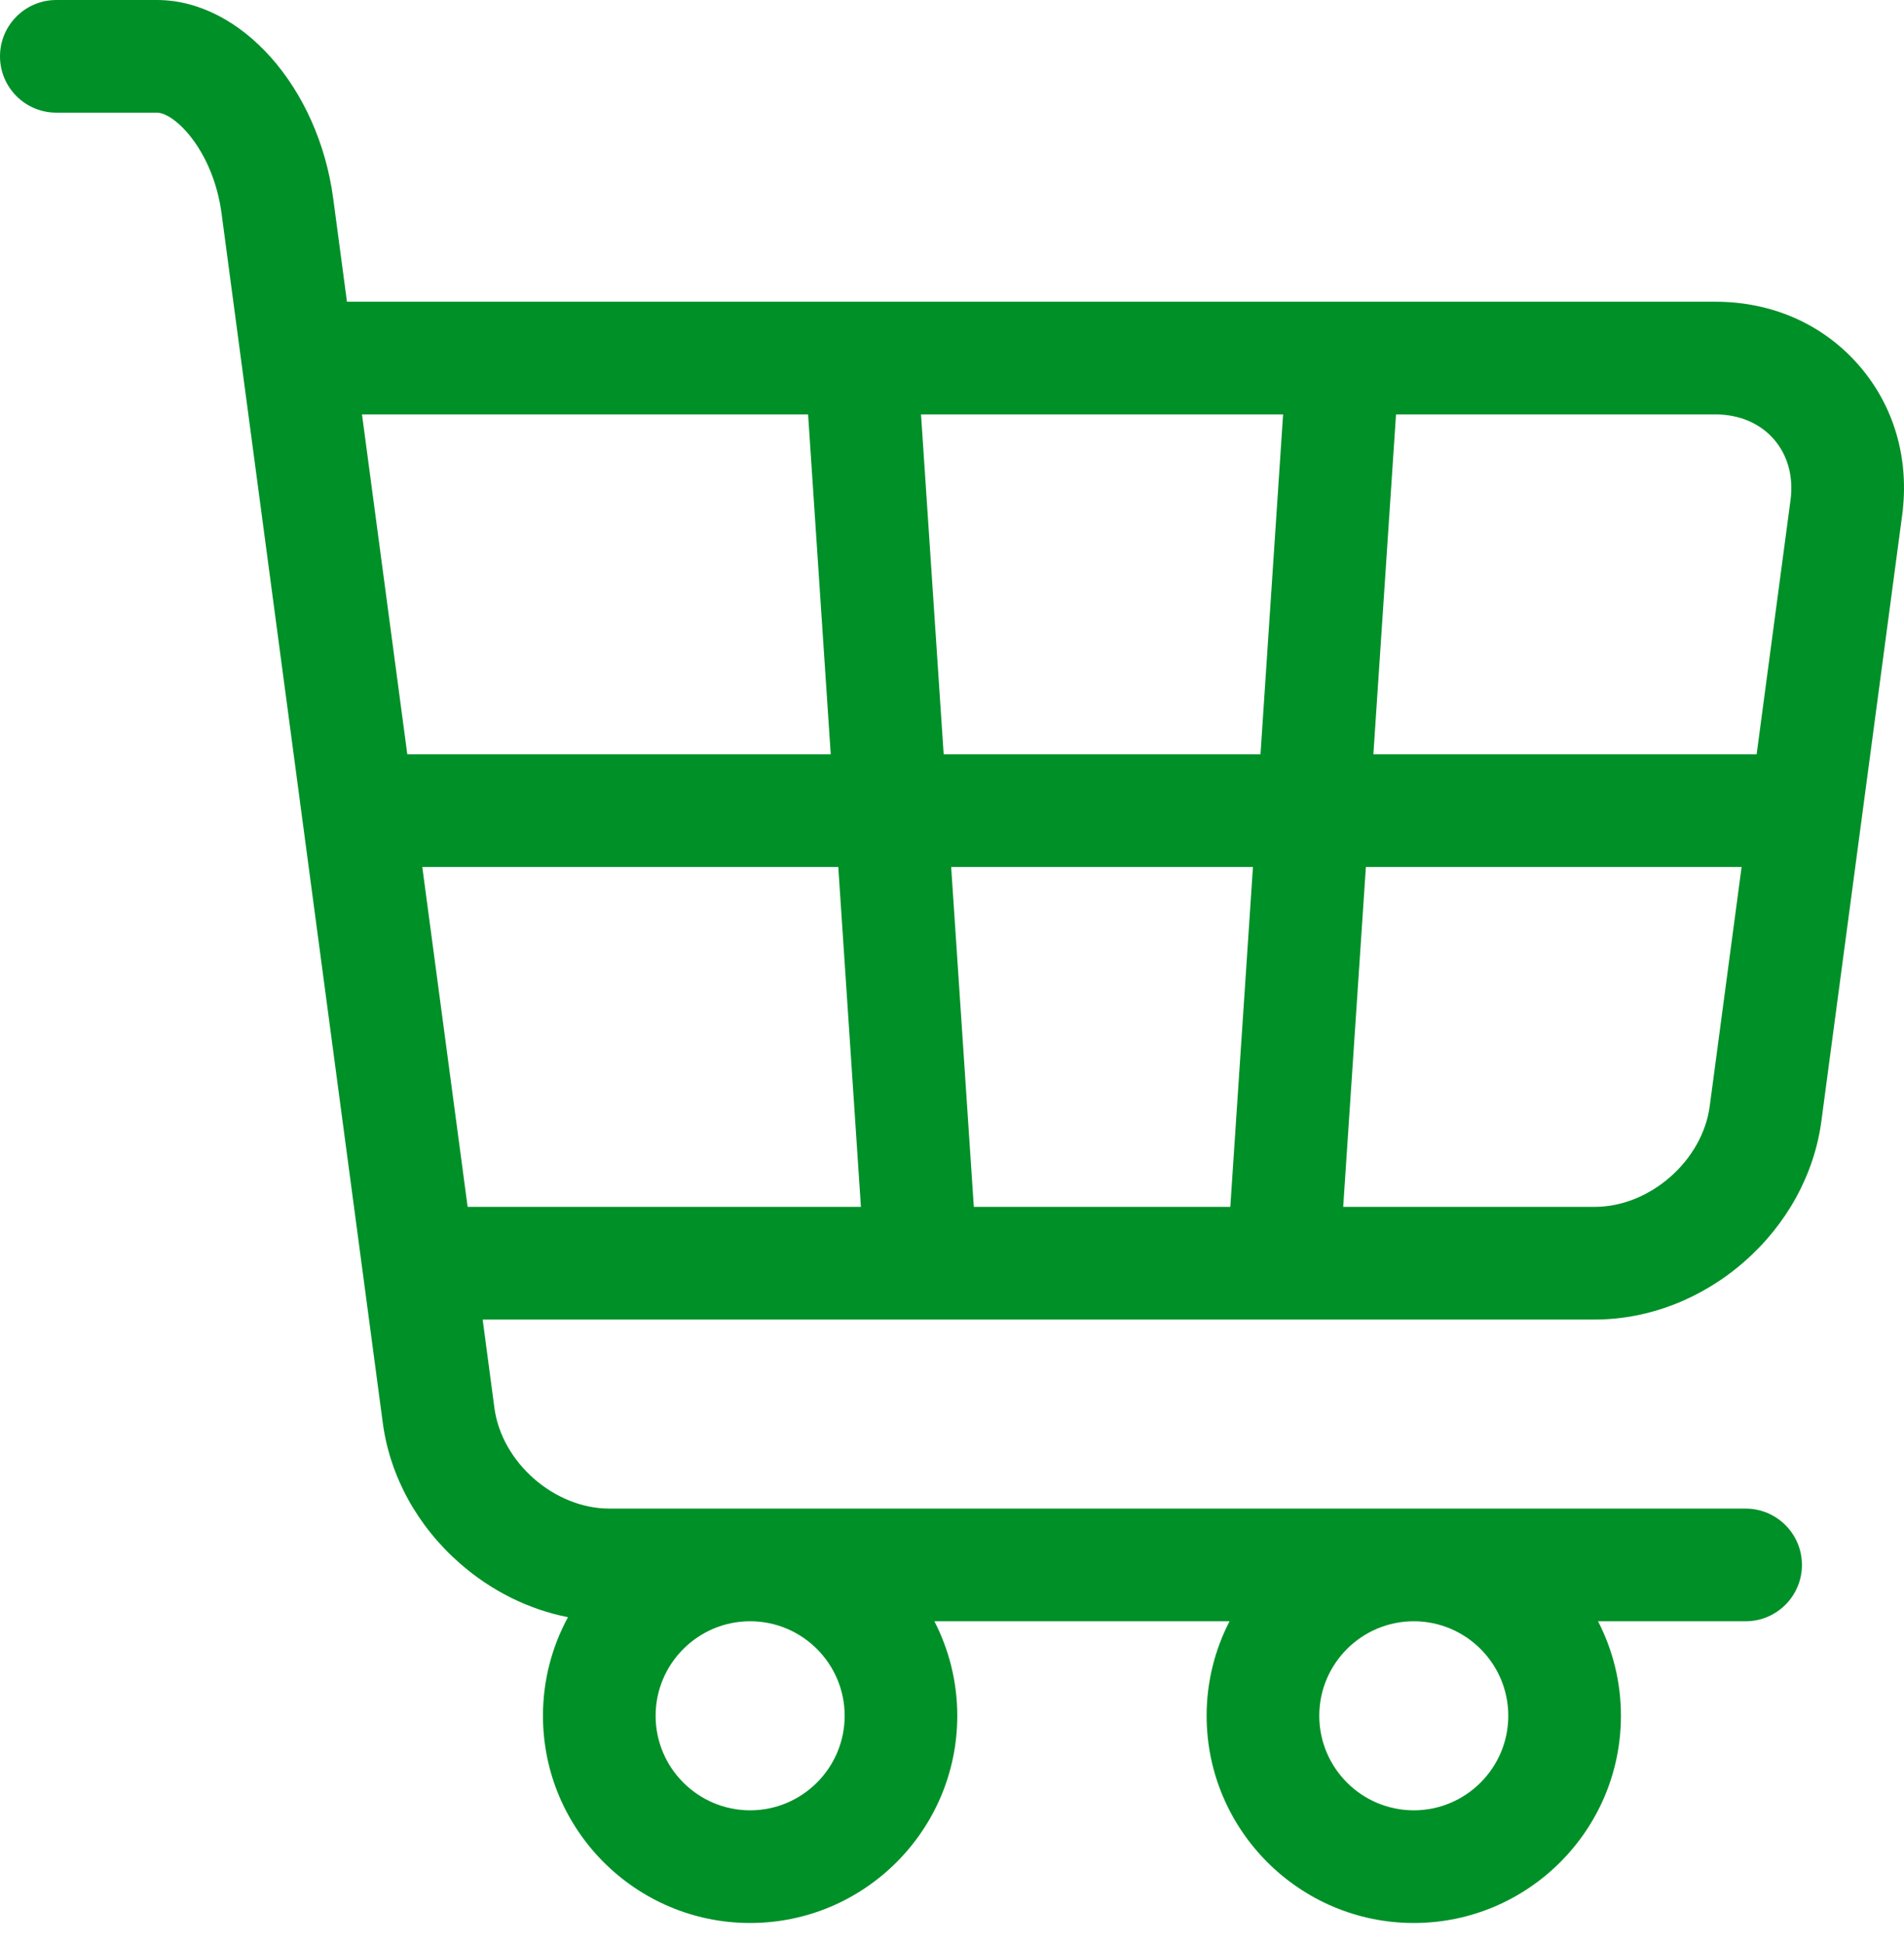 <svg width="48" height="49" viewBox="0 0 48 49" fill="none" xmlns="http://www.w3.org/2000/svg">
<path d="M46.853 9.197C45.954 8.17 44.673 7.605 43.246 7.605H8.747L8.4 5.001C8.026 2.197 6.073 0 3.955 0H1.42C0.636 0 0 0.636 0 1.42C0 2.204 0.636 2.84 1.42 2.84H3.955C4.41 2.84 5.375 3.803 5.585 5.377L9.65 35.863C9.829 37.206 10.519 38.465 11.594 39.405C12.39 40.103 13.332 40.567 14.319 40.761C13.917 41.501 13.688 42.347 13.688 43.246C13.688 46.126 16.031 48.469 18.911 48.469C21.791 48.469 24.133 46.126 24.133 43.246C24.133 42.388 23.924 41.579 23.556 40.864H30.997C30.628 41.579 30.419 42.388 30.419 43.246C30.419 46.126 32.762 48.469 35.642 48.469C38.521 48.469 40.864 46.126 40.864 43.246C40.864 42.388 40.655 41.579 40.286 40.864H44.007C44.791 40.864 45.427 40.228 45.427 39.444C45.427 38.66 44.791 38.024 44.007 38.024H15.362C13.975 38.024 12.648 36.862 12.464 35.487L12.168 33.259H23.219C23.22 33.259 23.22 33.259 23.22 33.259C23.221 33.259 23.221 33.259 23.222 33.259H32.345C32.345 33.259 32.345 33.259 32.346 33.259C32.346 33.259 32.346 33.259 32.347 33.259H40.204C41.56 33.259 42.898 32.741 43.973 31.801C45.047 30.86 45.738 29.602 45.917 28.258L47.954 12.982C48.142 11.567 47.751 10.223 46.853 9.197ZM21.294 43.246C21.294 44.56 20.225 45.629 18.911 45.629C17.597 45.629 16.528 44.56 16.528 43.246C16.528 41.933 17.597 40.864 18.911 40.864C20.225 40.864 21.294 41.933 21.294 43.246ZM38.024 43.246C38.024 44.56 36.955 45.629 35.642 45.629C34.328 45.629 33.259 44.56 33.259 43.246C33.259 41.933 34.328 40.864 35.642 40.864C36.955 40.864 38.024 41.933 38.024 43.246ZM44.716 11.067C45.068 11.469 45.218 12.015 45.139 12.606L44.285 19.012H34.623L35.194 10.445H43.246C43.843 10.445 44.364 10.666 44.716 11.067ZM24.55 30.419L23.979 21.852H31.587L31.016 30.419H24.55ZM23.79 19.012L23.219 10.445H32.347L31.777 19.012H23.79ZM20.372 10.445L20.943 19.012H10.268L9.126 10.445H20.372ZM10.646 21.852H21.133L21.704 30.419H11.789L10.646 21.852ZM40.204 30.419H33.862L34.434 21.852H43.906L43.102 27.882C42.919 29.258 41.592 30.419 40.204 30.419Z" fill="#009028"/>
</svg>
